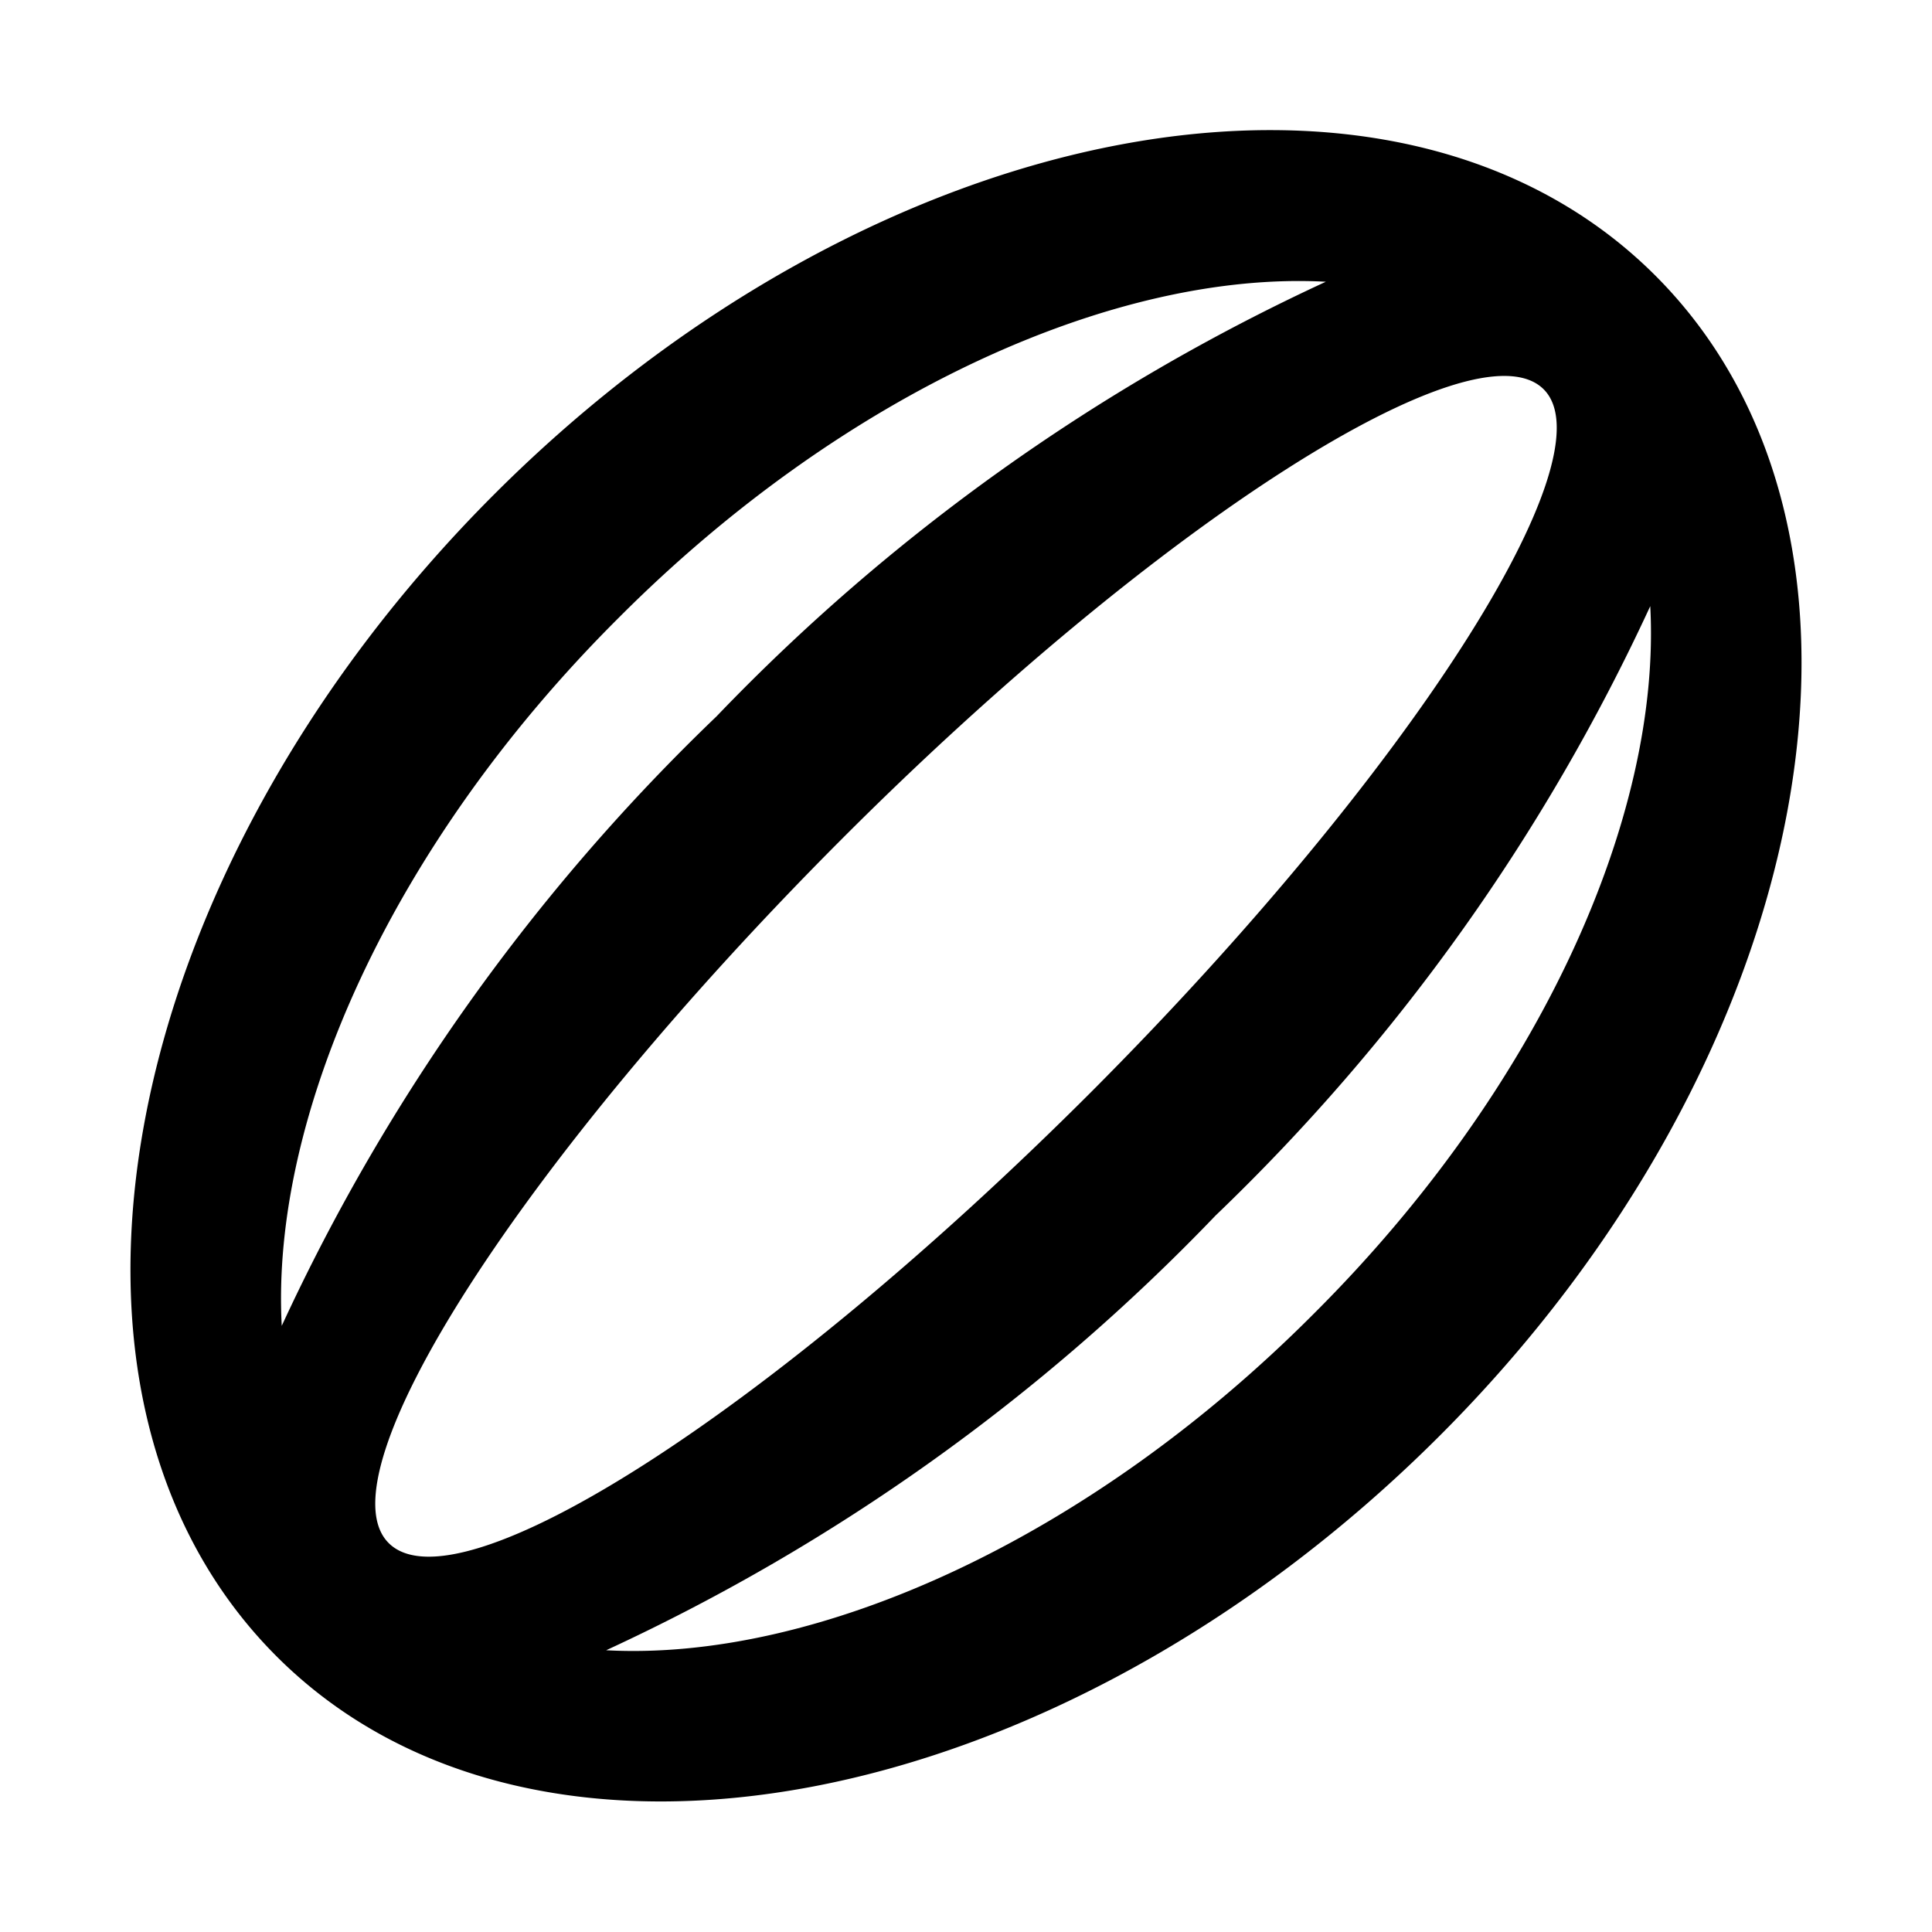 <svg id="Layer_1" data-name="Layer 1" xmlns="http://www.w3.org/2000/svg" viewBox="0 0 24 24"><title>iconoteka_rugby_ball_b_s</title><path d="M7.68,7.68c2.81-2.82,6.19-4.32,8.79-4.18A25,25,0,0,0,8.9,8.9a25,25,0,0,0-5.4,7.57C3.36,13.87,4.86,10.49,7.68,7.68Zm8.64,8.64c-2.81,2.82-6.19,4.32-8.79,4.18a25,25,0,0,0,7.57-5.4,25,25,0,0,0,5.4-7.57C20.64,10.13,19.14,13.51,16.32,16.32Zm-2.76-2.76c-4,4-7.87,6.46-8.73,5.61s1.66-4.77,5.61-8.73S18.31,4,19.17,4.83,17.51,9.6,13.56,13.56ZM6.14,6.14C1.41,10.87.2,17.33,3.43,20.57s9.7,2,14.43-2.71S23.8,6.67,20.57,3.43,10.87,1.41,6.14,6.14Z"/></svg>